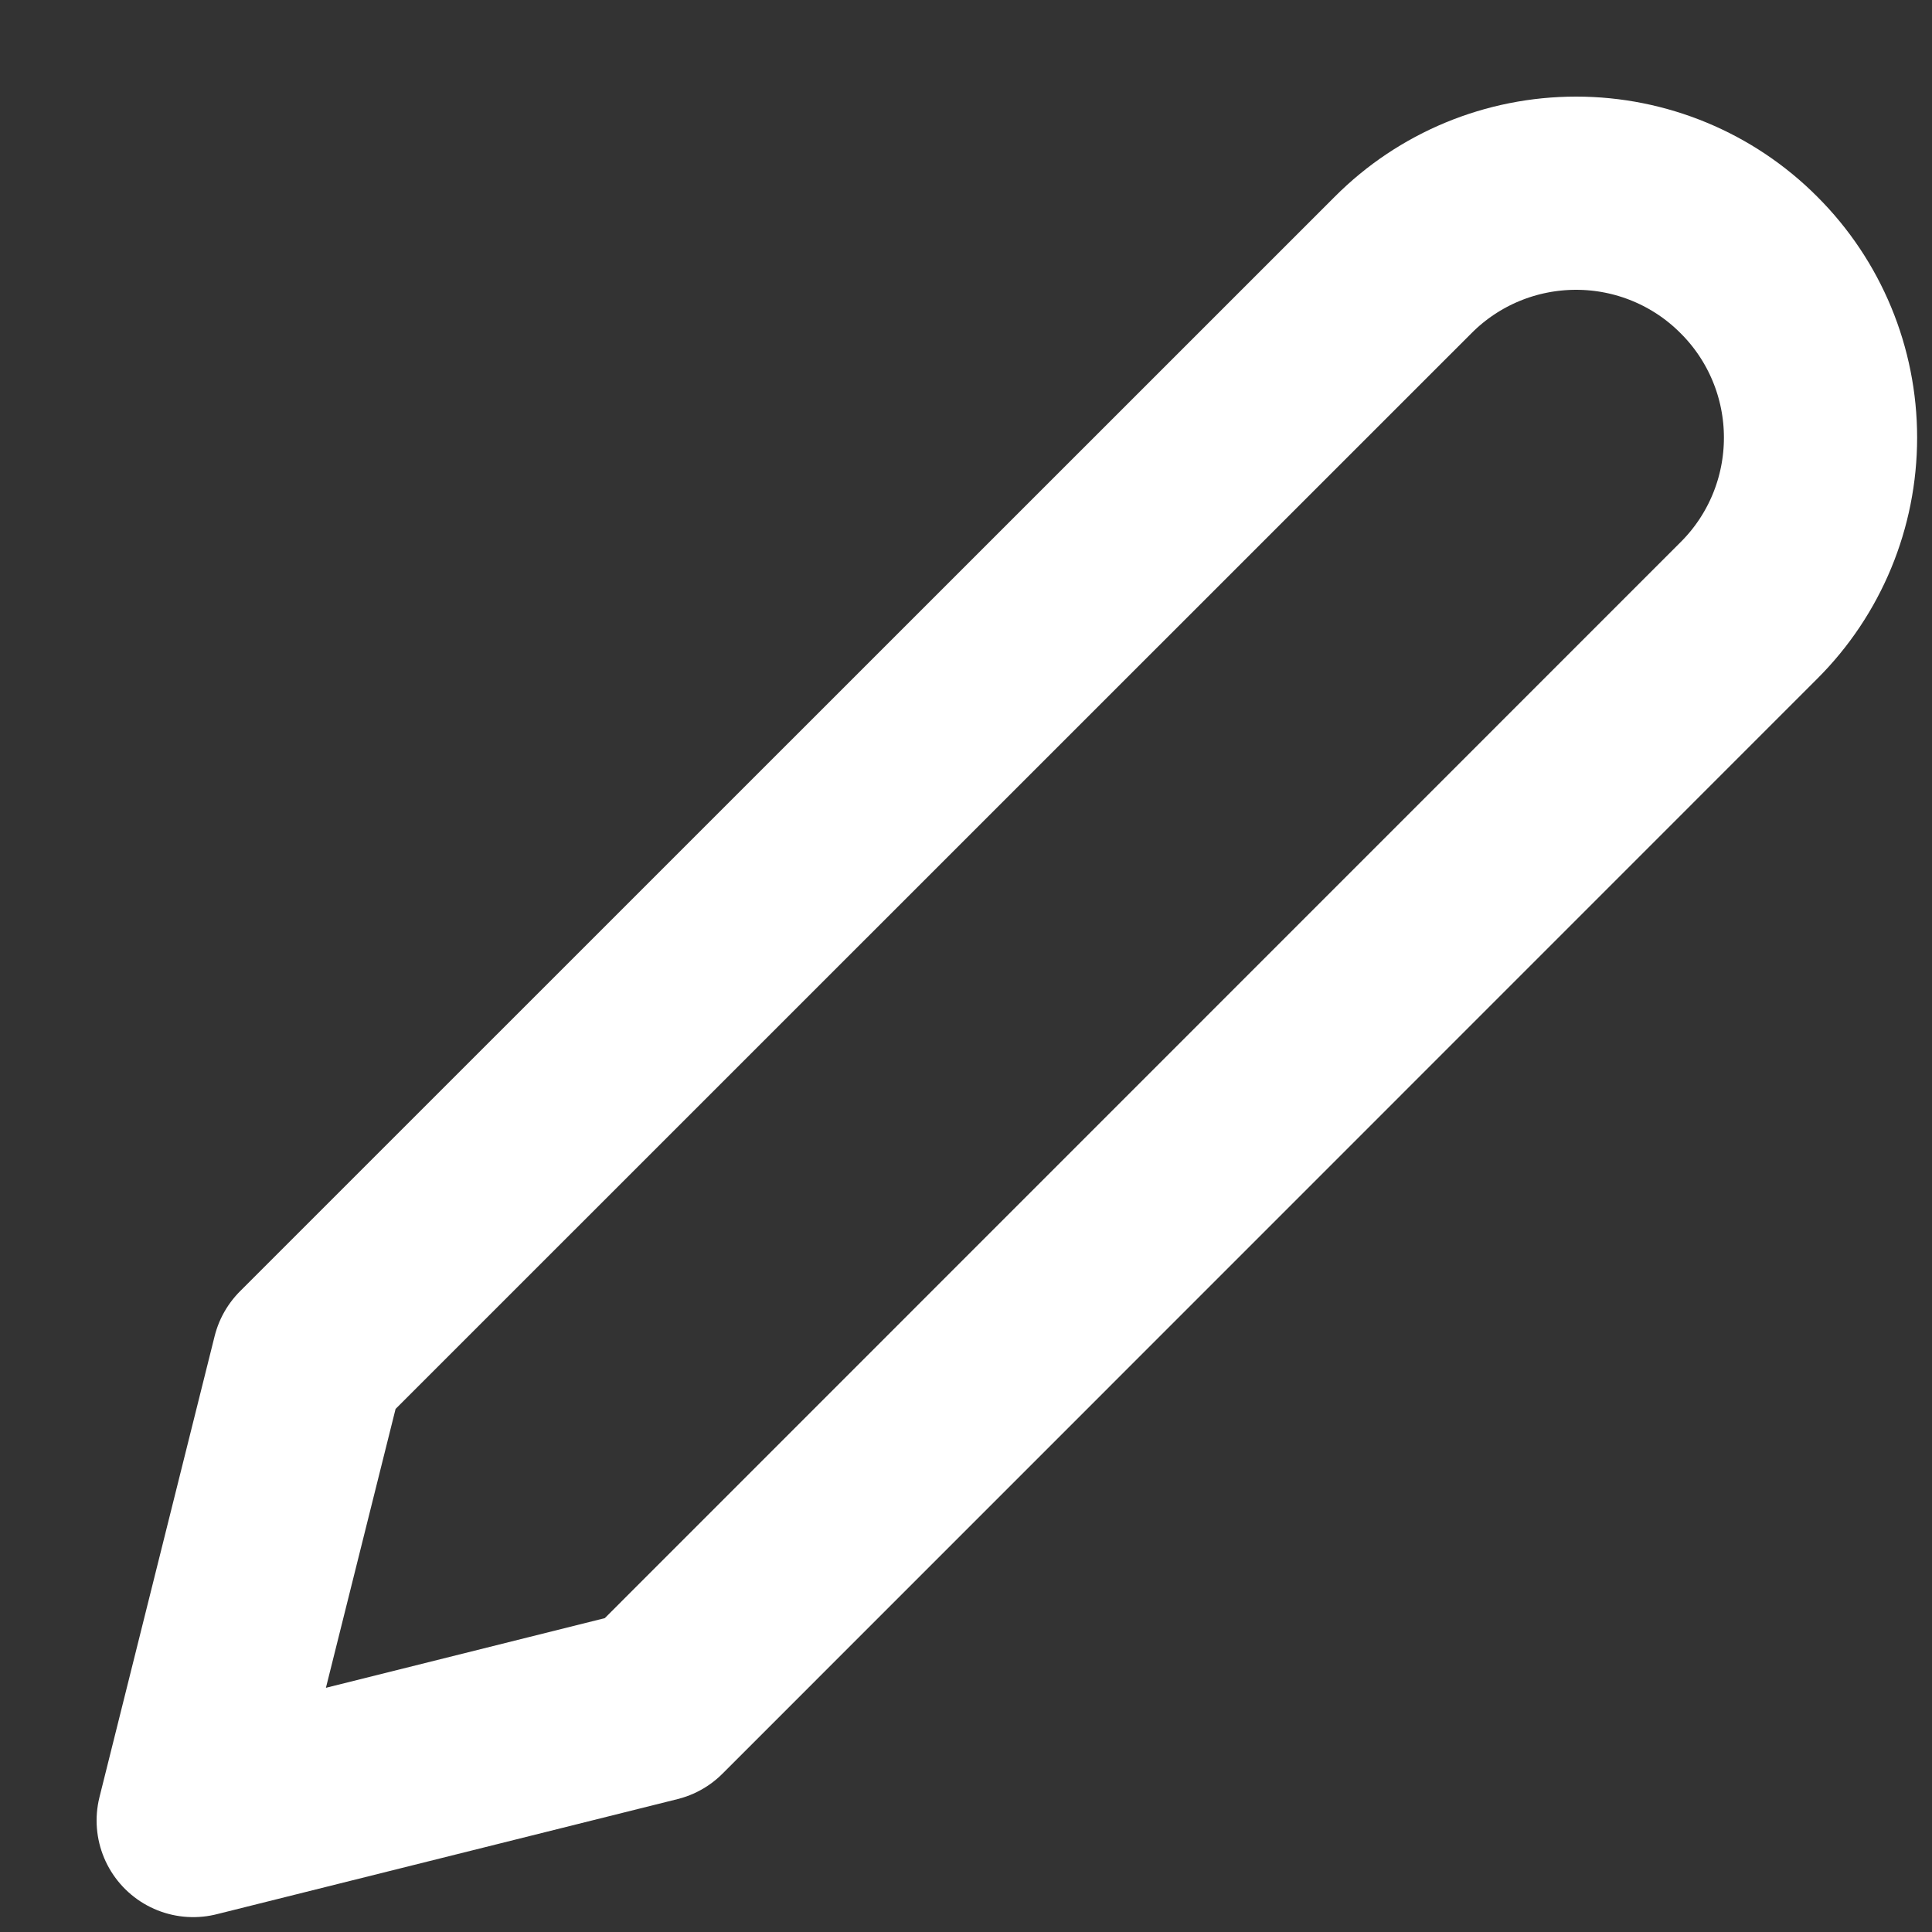 <svg width="10" height="10" viewBox="0 0 10 10" fill="none" xmlns="http://www.w3.org/2000/svg">
<rect x="0" y="0" width="10" height="10" fill="#333333" stroke="none"/>
<path d="M7.263 1.371C7.5 1.133 7.822 1 8.158 1C8.493 1 8.815 1.133 9.052 1.371C9.29 1.608 9.423 1.93 9.423 2.265C9.423 2.601 9.29 2.923 9.052 3.16L3.386 8.827L1 9.423L1.596 7.037L7.263 1.371Z" stroke="white" stroke-linecap="round" stroke-linejoin="round"/>
</svg>
